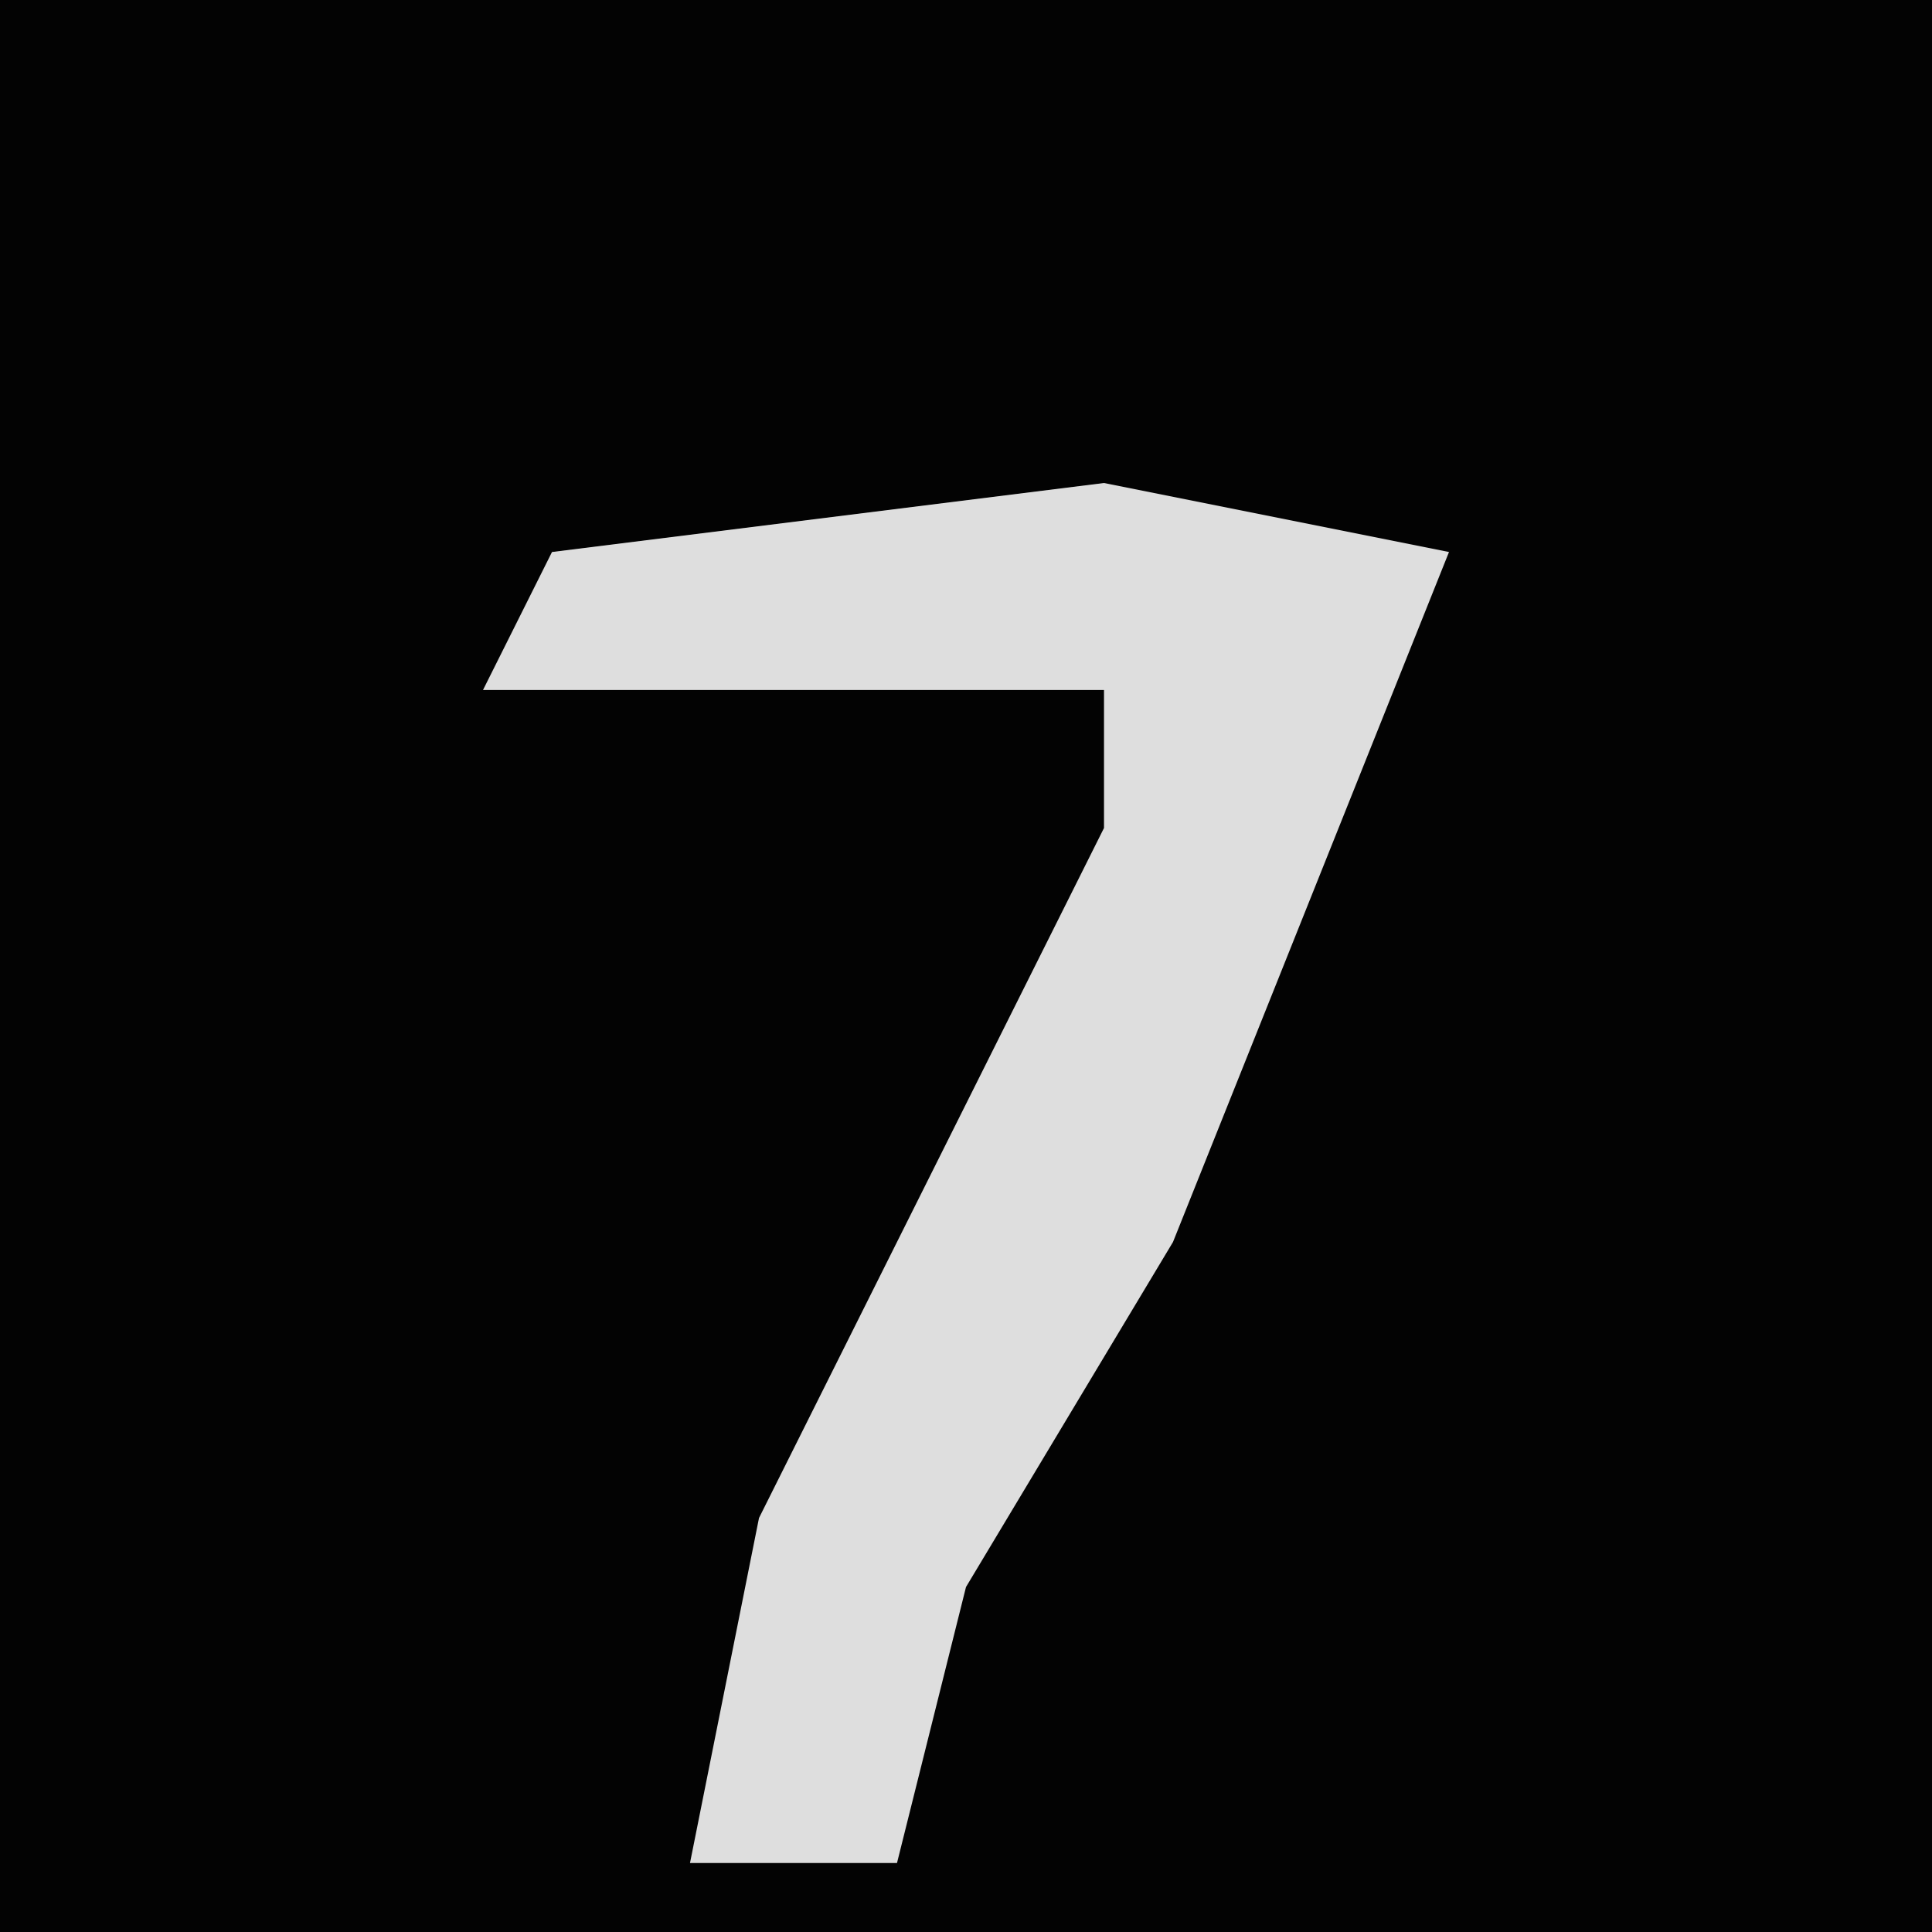 <?xml version="1.0" encoding="UTF-8"?>
<svg version="1.1" xmlns="http://www.w3.org/2000/svg" width="28" height="28">
<path d="M0,0 L28,0 L28,28 L0,28 Z " fill="#030303" transform="translate(0,0)"/>
<path d="M0,0 L5,1 L1,11 L-2,16 L-3,20 L-6,20 L-5,15 L0,5 L0,3 L-9,3 L-8,1 Z " fill="#DEDEDE" transform="translate(16,7)"/>
</svg>
